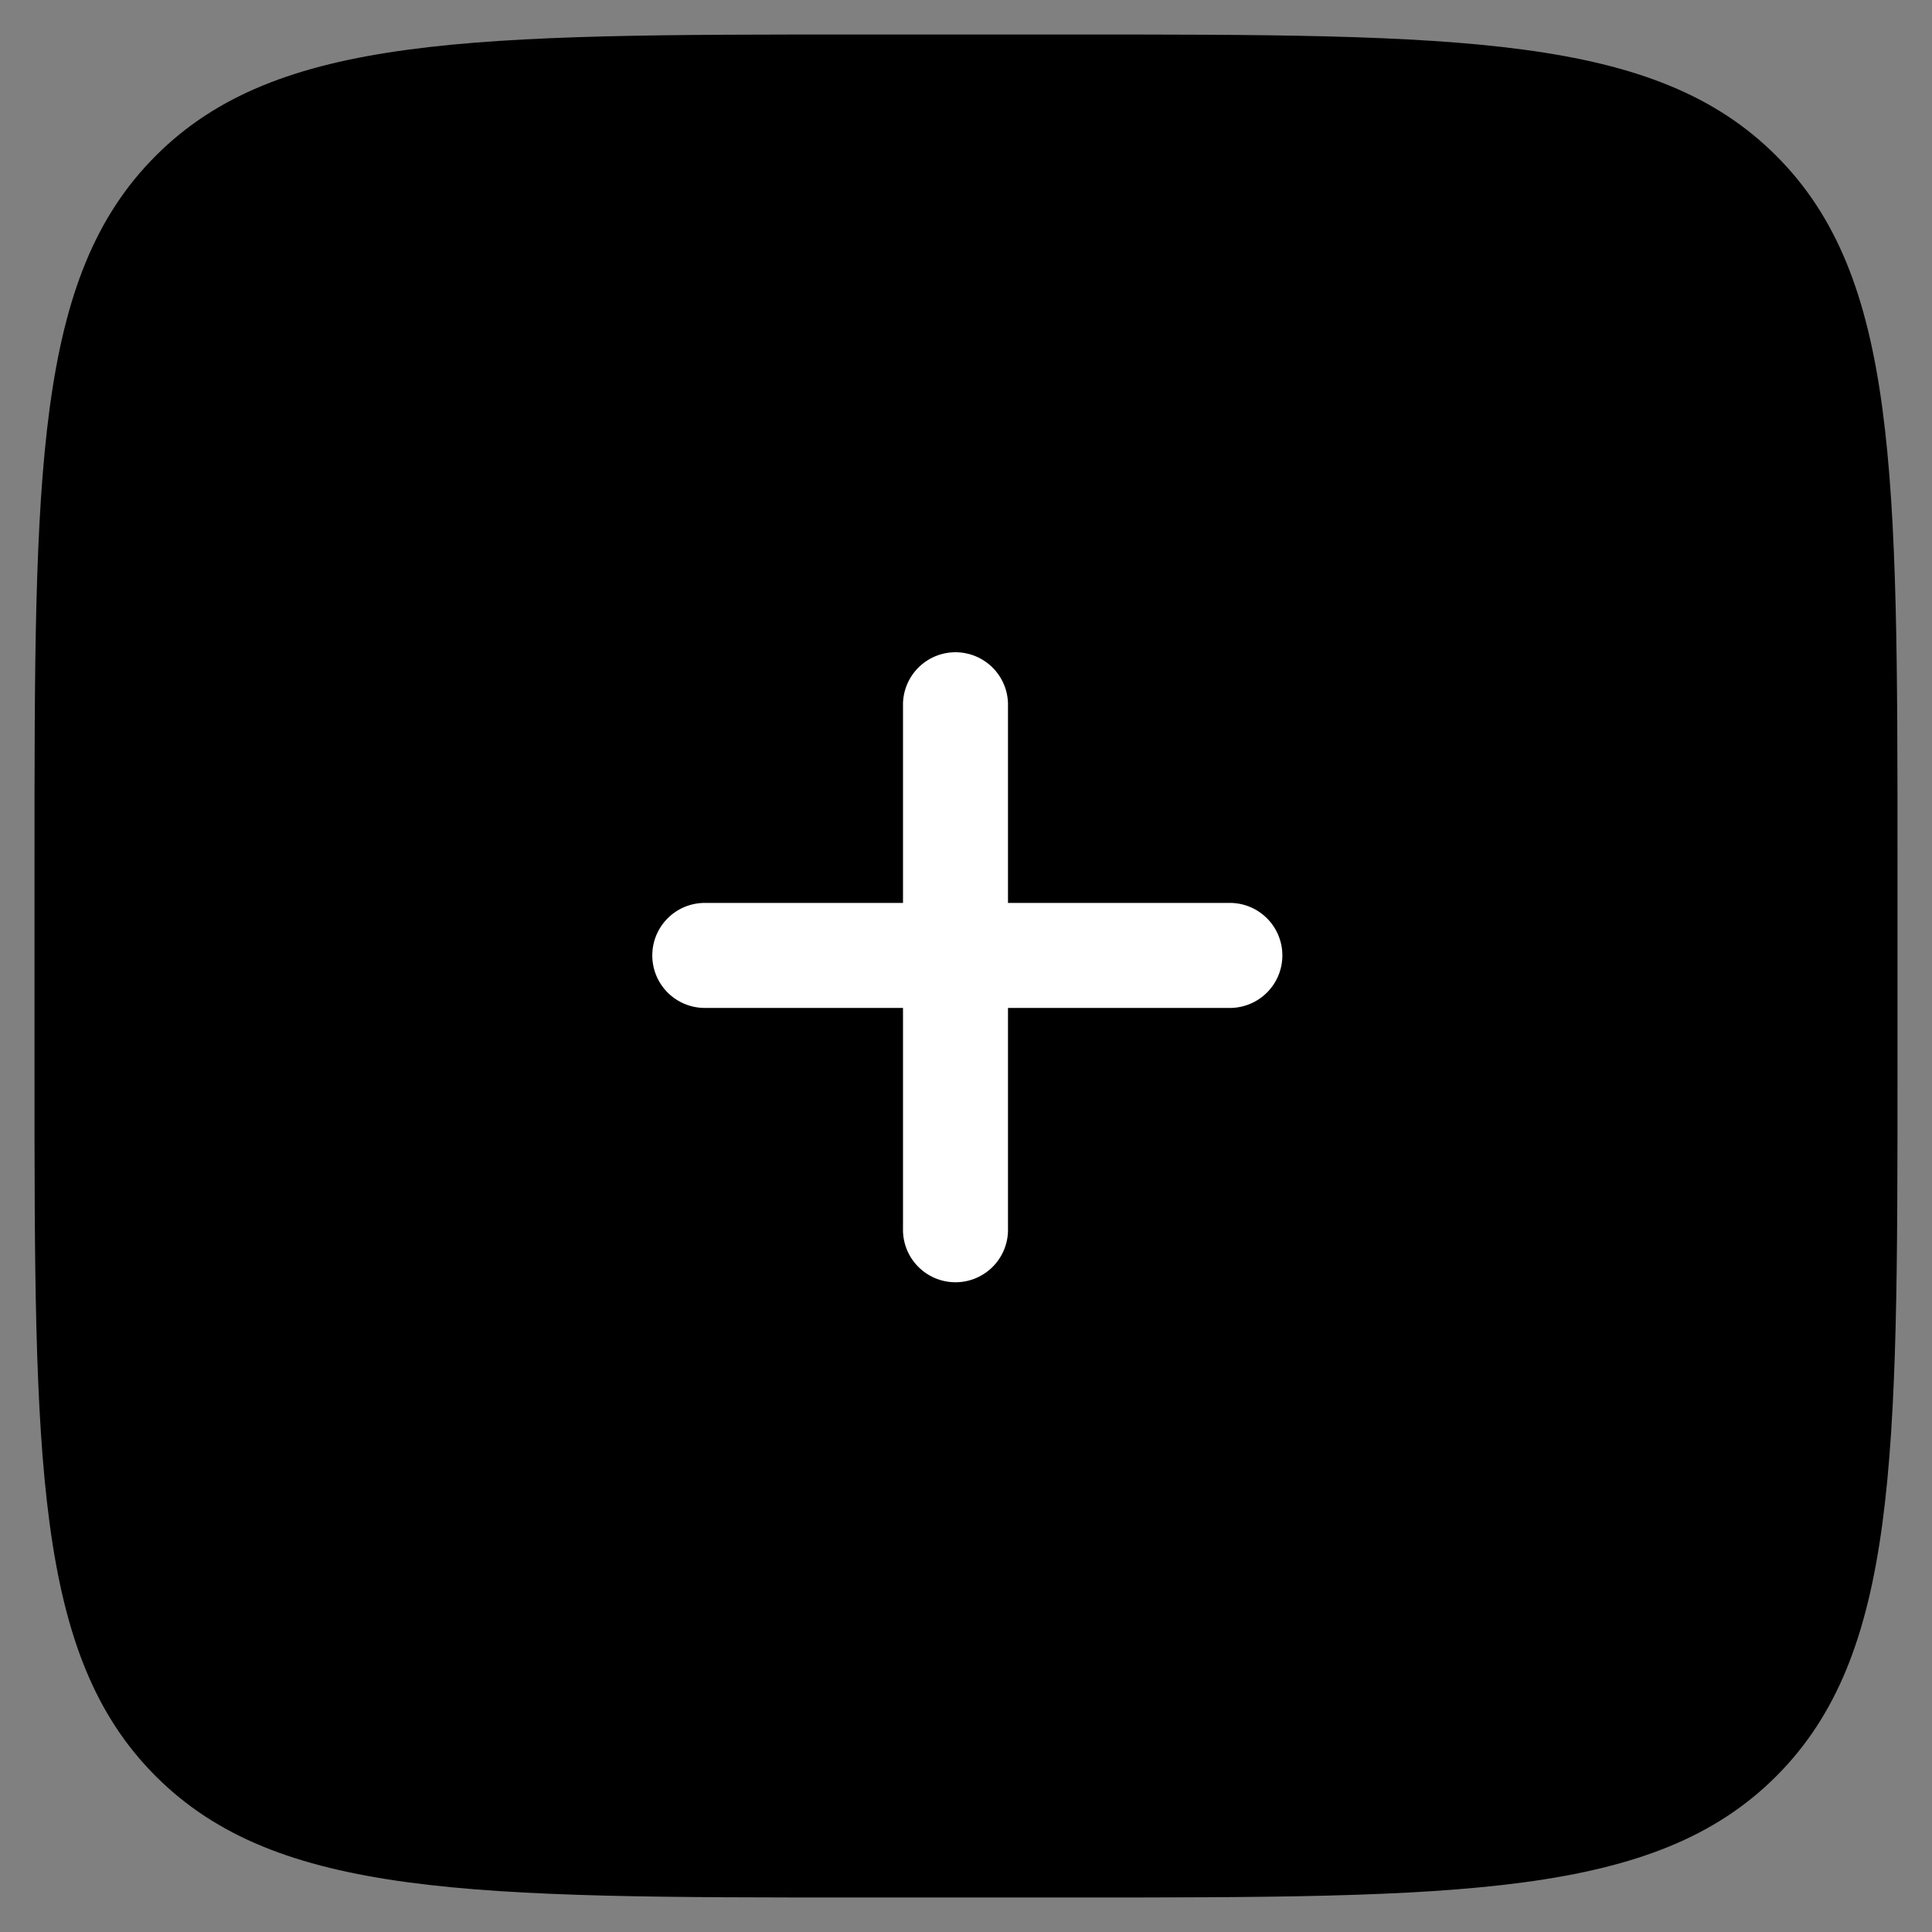 <svg xmlns='http://www.w3.org/2000/svg' width='56' height='56' fill='none'><rect width="100%" height="100%" fill="#808080" stroke="none"/><path d='M1 25C1 13.686 1 8.03 4.515 4.515 8.029 1 13.686 1 25 1h6c11.314 0 16.97 0 20.485 3.515C55 8.029 55 13.686 55 25v6c0 11.314 0 16.97-3.515 20.485C47.971 55 42.314 55 31 55h-6c-11.314 0-16.97 0-20.485-3.515C1 47.971 1 42.314 1 31v-6z' fill='#000'/><path d='M26.174 20.389a1.522 1.522 0 013.043 0v15.217a1.522 1.522 0 11-3.043 0V20.39z' fill='#fff'/><path d='M35.609 26.172a1.522 1.522 0 110 3.043H20.39a1.522 1.522 0 010-3.043h15.22z' fill='#fff'/></svg>